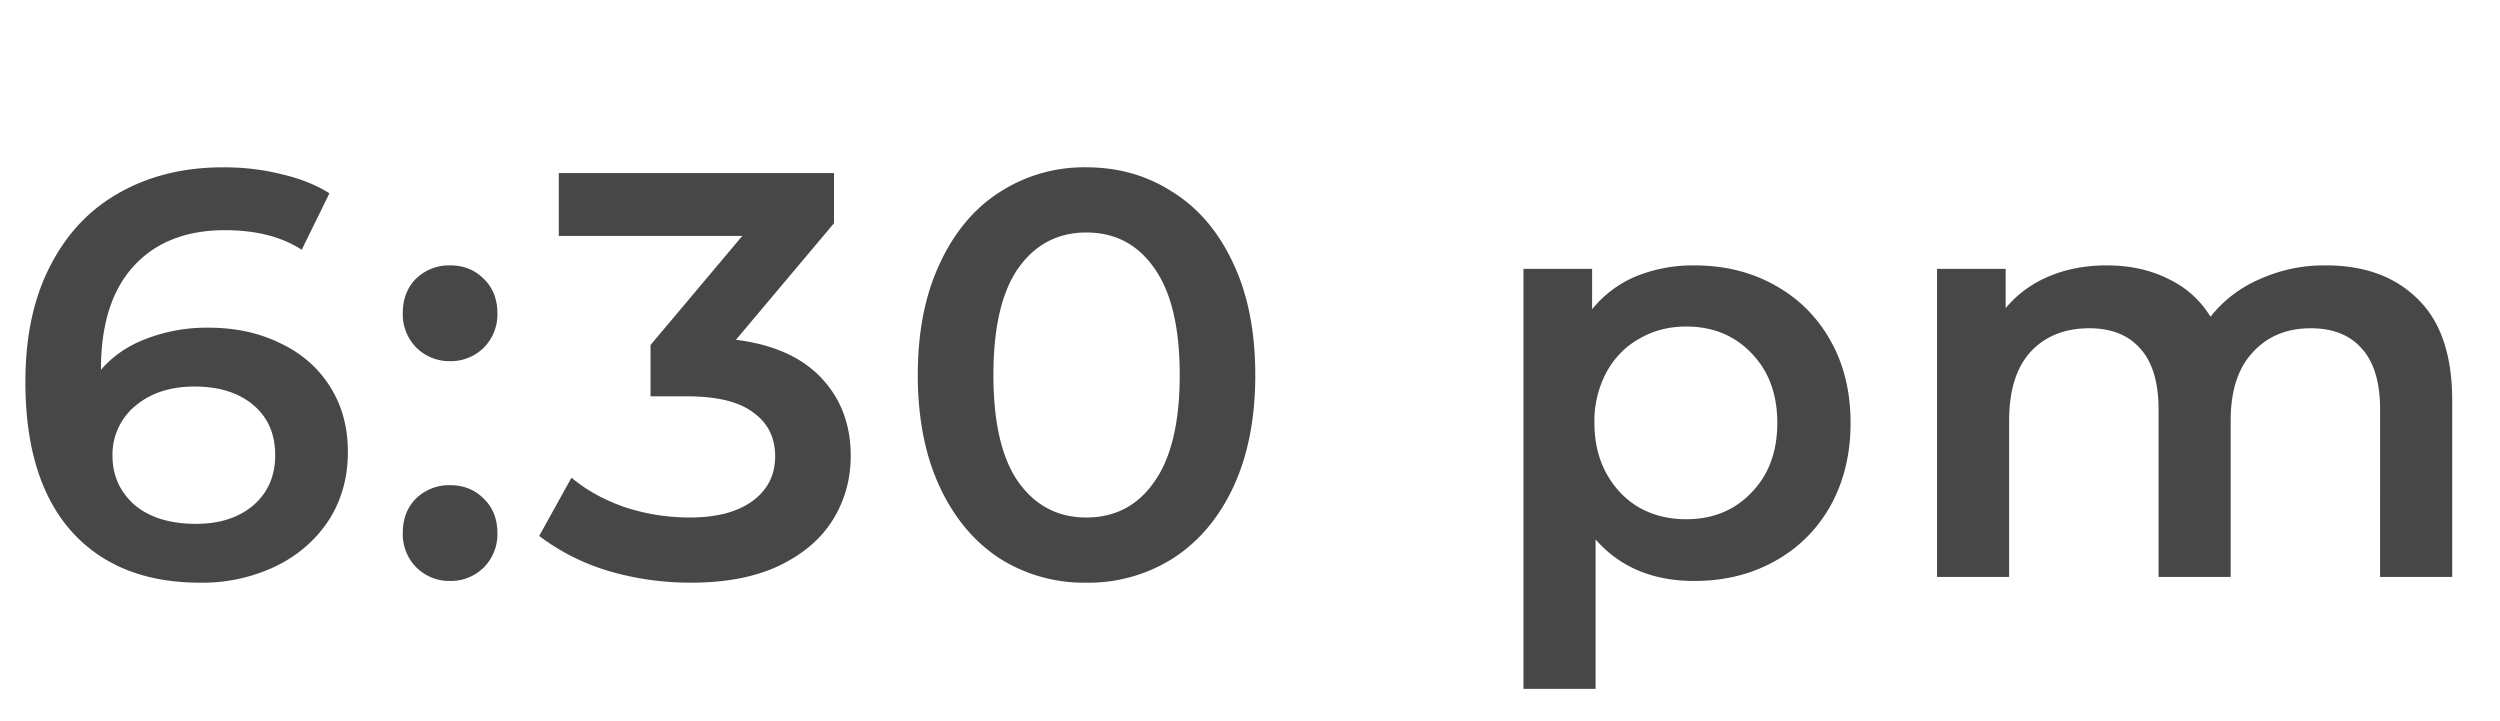 <svg width="52" height="15" viewBox="0 0 52 15" fill="none" xmlns="http://www.w3.org/2000/svg"><path d="M4.344 6.816c.552 0 1.048.108 1.488.324.44.208.784.508 1.032.9s.372.844.372 1.356c0 .544-.136 1.024-.408 1.44-.272.408-.64.724-1.104.948a3.542 3.542 0 01-1.56.336c-1.152 0-2.048-.36-2.688-1.08-.632-.72-.948-1.752-.948-3.096 0-.944.172-1.748.516-2.412.344-.672.824-1.18 1.44-1.524.624-.352 1.344-.528 2.16-.528.432 0 .836.048 1.212.144.384.088.716.22.996.396l-.576 1.176c-.416-.272-.948-.408-1.596-.408-.808 0-1.44.248-1.896.744-.456.496-.684 1.212-.684 2.148v.012c.248-.288.564-.504.948-.648a3.496 3.496 0 011.296-.228zm-.264 4.08c.488 0 .884-.128 1.188-.384.304-.264.456-.612.456-1.044 0-.44-.152-.788-.456-1.044-.304-.256-.712-.384-1.224-.384-.504 0-.916.136-1.236.408A1.31 1.31 0 002.34 9.48c0 .408.152.748.456 1.02.312.264.74.396 1.284.396zm5.282-3.384a.97.97 0 01-.696-.276.977.977 0 01-.288-.72c0-.296.092-.536.276-.72a.984.984 0 01.708-.276c.28 0 .512.092.696.276.192.184.288.424.288.72a.977.977 0 01-.288.72.97.97 0 01-.696.276zm0 4.572a.97.97 0 01-.696-.276.977.977 0 01-.288-.72c0-.296.092-.536.276-.72a.984.984 0 01.708-.276c.28 0 .512.092.696.276.192.184.288.424.288.72a.977.977 0 01-.288.72.97.97 0 01-.696.276zm5.945-5.016c.776.096 1.368.36 1.776.792.408.432.612.972.612 1.62 0 .488-.124.932-.372 1.332s-.624.72-1.128.96c-.496.232-1.104.348-1.824.348-.6 0-1.18-.084-1.74-.252a4.535 4.535 0 01-1.416-.72l.672-1.212c.304.256.672.46 1.104.612.44.144.892.216 1.356.216.552 0 .984-.112 1.296-.336.32-.232.48-.544.48-.936s-.152-.696-.456-.912c-.296-.224-.752-.336-1.368-.336h-.768V7.176l1.908-2.268h-3.816V3.6h5.724v1.044l-2.04 2.424zm7.287 5.052a3.28 3.28 0 01-1.8-.504c-.527-.344-.944-.84-1.247-1.488-.305-.656-.457-1.432-.457-2.328 0-.896.152-1.668.457-2.316.303-.656.72-1.152 1.247-1.488a3.224 3.224 0 011.8-.516c.672 0 1.272.172 1.8.516.537.336.957.832 1.26 1.488.305.648.456 1.42.456 2.316 0 .896-.151 1.672-.456 2.328-.303.648-.724 1.144-1.26 1.488a3.28 3.28 0 01-1.8.504zm0-1.356c.6 0 1.072-.248 1.416-.744.352-.496.528-1.236.528-2.22 0-.984-.175-1.724-.527-2.22-.345-.496-.816-.744-1.416-.744-.592 0-1.064.248-1.416.744-.345.496-.516 1.236-.516 2.22 0 .984.171 1.724.515 2.22.352.496.825.744 1.416.744zM35.24 5.52c.624 0 1.18.136 1.668.408.496.272.884.656 1.164 1.152.28.496.42 1.068.42 1.716 0 .648-.14 1.224-.42 1.728-.28.496-.668.88-1.164 1.152-.488.272-1.044.408-1.668.408-.864 0-1.548-.288-2.052-.864v3.108h-1.5V5.592h1.428v.84a2.33 2.33 0 01.912-.684 3.145 3.145 0 011.212-.228zm-.168 5.28c.552 0 1.004-.184 1.356-.552.36-.368.54-.852.54-1.452s-.18-1.084-.54-1.452c-.352-.368-.804-.552-1.356-.552-.36 0-.684.084-.972.252-.288.16-.516.392-.684.696a2.148 2.148 0 00-.252 1.056c0 .4.084.752.252 1.056.168.304.396.54.684.708.288.16.612.24.972.24zm13.306-5.28c.808 0 1.448.236 1.92.708.472.464.708 1.164.708 2.1V12h-1.5V8.52c0-.56-.124-.98-.372-1.26-.248-.288-.604-.432-1.068-.432-.504 0-.908.168-1.212.504-.304.328-.456.8-.456 1.416V12h-1.5V8.52c0-.56-.124-.98-.372-1.26-.248-.288-.604-.432-1.068-.432-.512 0-.92.164-1.224.492-.296.328-.444.804-.444 1.428V12h-1.5V5.592h1.428v.816c.24-.288.54-.508.9-.66.36-.152.76-.228 1.2-.228.48 0 .904.092 1.272.276.376.176.672.44.888.792a2.619 2.619 0 011.02-.78 3.254 3.254 0 011.38-.288z" fill="#474747"/></svg>